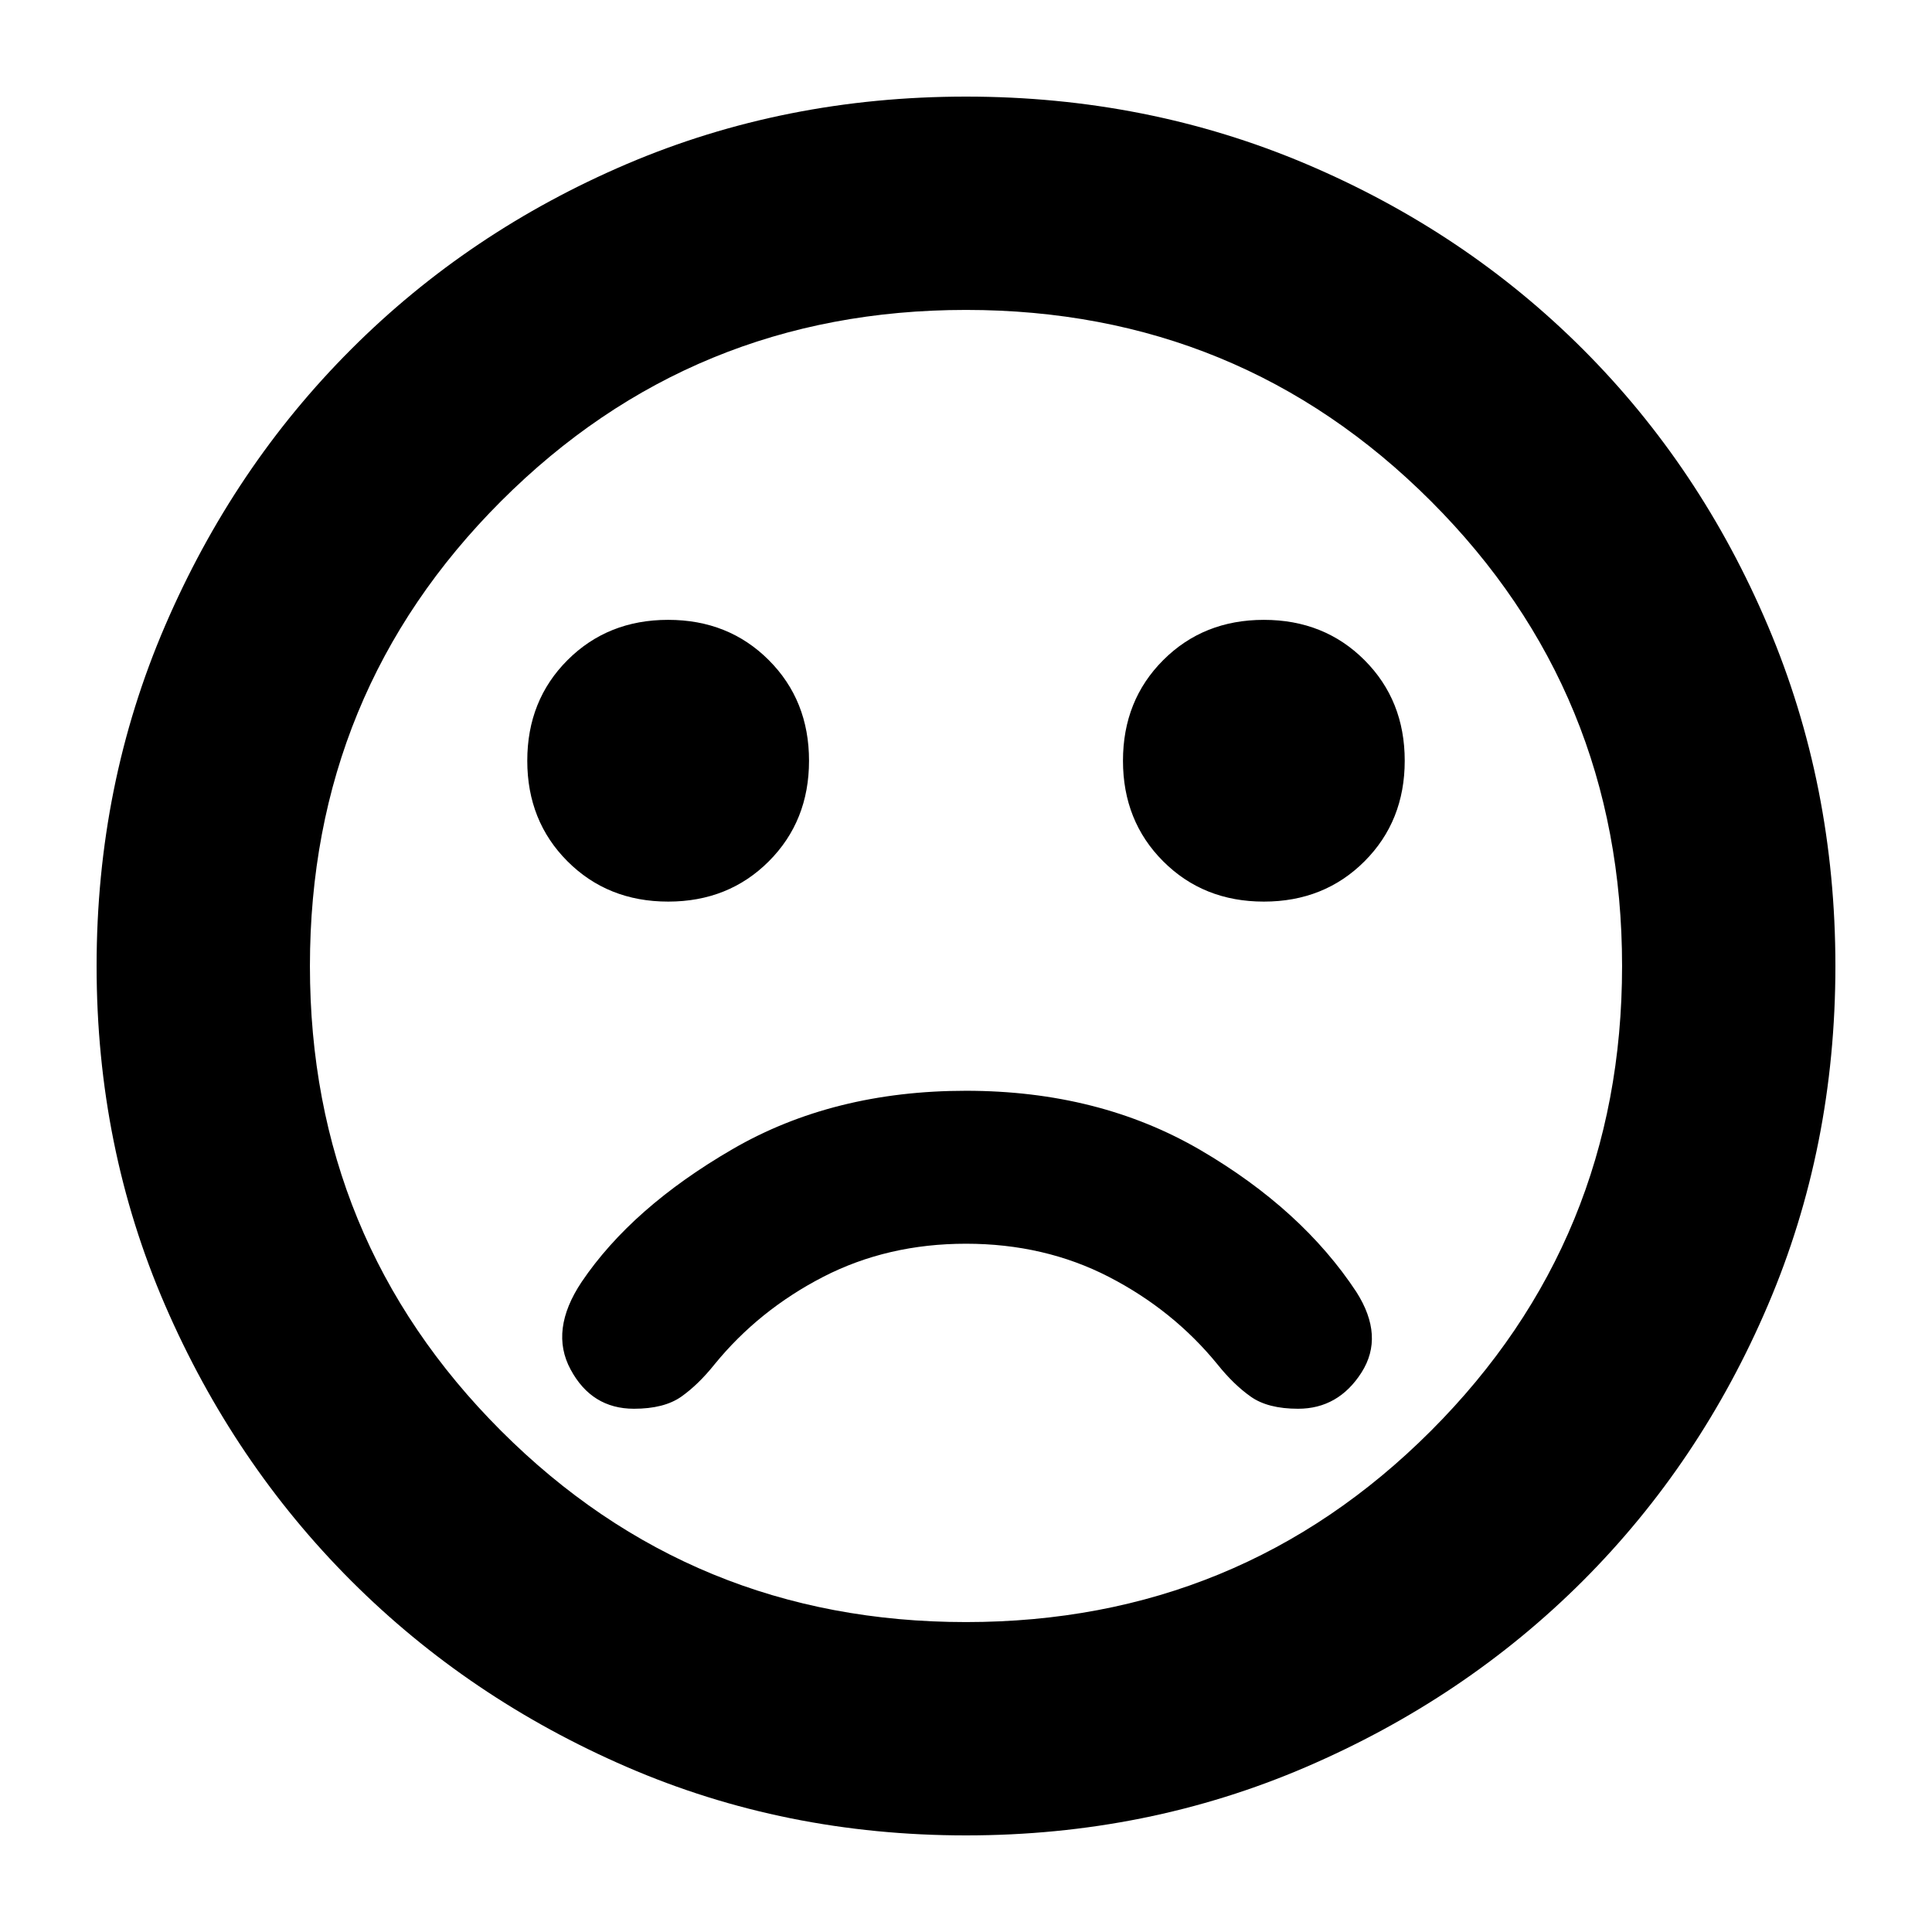 <svg xmlns="http://www.w3.org/2000/svg" height="24" width="24"><path d="M15.7 11.2q.75 0 1.25-.5t.5-1.25q0-.75-.5-1.25t-1.25-.5q-.75 0-1.25.5t-.5 1.25q0 .75.5 1.25t1.25.5Zm-7.4 0q.75 0 1.25-.5t.5-1.25q0-.75-.5-1.25T8.3 7.7q-.75 0-1.25.5t-.5 1.25q0 .75.5 1.25t1.25.5ZM12 22.8q-2.25 0-4.213-.85-1.962-.85-3.424-2.312Q2.9 18.175 2.05 16.212 1.2 14.25 1.2 12t.85-4.225Q2.9 5.8 4.363 4.338q1.462-1.463 3.424-2.301Q9.75 1.2 12 1.2t4.225.837q1.975.838 3.438 2.301 1.462 1.462 2.299 3.437Q22.8 9.75 22.8 12q0 2.25-.838 4.212-.837 1.963-2.299 3.426Q18.2 21.1 16.225 21.95q-1.975.85-4.225.85ZM12 12Zm0 8.15q3.4 0 5.775-2.375Q20.15 15.4 20.15 12q0-3.4-2.375-5.775Q15.4 3.85 12 3.85q-3.4 0-5.775 2.375Q3.85 8.6 3.85 12q0 3.4 2.375 5.775Q8.6 20.15 12 20.15ZM7.875 17.5q.375 0 .588-.15.212-.15.412-.4.55-.675 1.35-1.088.8-.412 1.775-.412.975 0 1.775.412.8.413 1.35 1.088.2.25.413.4.212.15.587.15.5 0 .788-.45.287-.45-.063-1-.675-1.025-1.937-1.763Q13.65 13.55 12 13.55t-2.9.725q-1.25.725-1.875 1.65-.4.6-.137 1.087.262.488.787.488Z"/></svg>